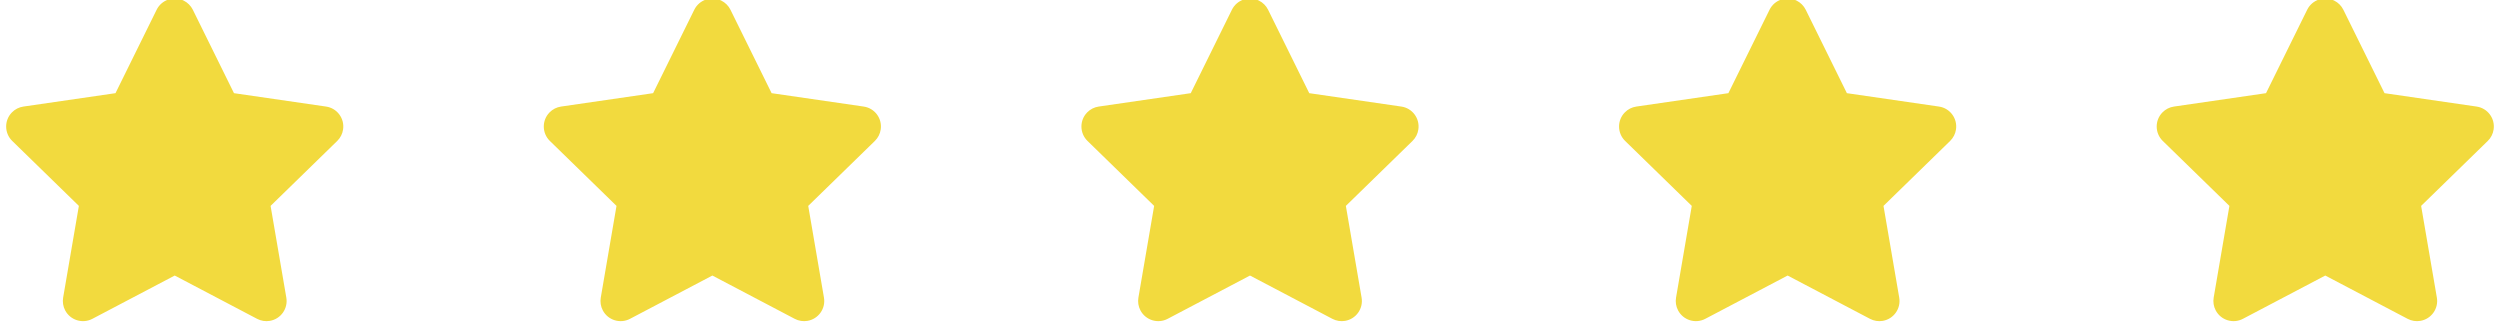 <?xml version="1.0" encoding="UTF-8"?>
<svg width="93px" height="12px" viewBox="0 0 93 12" version="1.1" xmlns="http://www.w3.org/2000/svg" xmlns:xlink="http://www.w3.org/1999/xlink">
    <!-- Generator: Sketch 48.2 (47327) - http://www.bohemiancoding.com/sketch -->
    <title>stars</title>
    <desc>Created with Sketch.</desc>
    <defs></defs>
    <g id="Footer-OPT1" stroke="none" stroke-width="1" fill="none" fill-rule="evenodd" transform="translate(-50, -82)">
        <g id="Footer-Tablet" transform="translate(48, 49)" fill="#F2DA3E">
            <g id="stars" transform="translate(2, 32)">
                <path d="M6.5,11.25 L3.437,12.86 C3.07,13.053 2.617,12.912 2.424,12.546 C2.347,12.4 2.321,12.232 2.349,12.07 L2.934,8.659 L0.455,6.243 C0.159,5.954 0.153,5.479 0.442,5.183 C0.557,5.064 0.708,4.988 0.871,4.964 L4.296,4.466 L5.827,1.363 C6.011,0.991 6.46,0.839 6.832,1.022 C6.98,1.095 7.1,1.215 7.173,1.363 L8.704,4.466 L12.129,4.964 C12.539,5.023 12.823,5.404 12.763,5.814 C12.74,5.977 12.663,6.128 12.545,6.243 L10.066,8.659 L10.651,12.07 C10.722,12.478 10.447,12.866 10.039,12.936 C9.877,12.964 9.709,12.937 9.563,12.86 L6.5,11.25 Z" id="Star"></path>
                <path d="M26.5,11.25 L23.437,12.86 C23.07,13.053 22.617,12.912 22.424,12.546 C22.347,12.4 22.321,12.232 22.349,12.07 L22.934,8.659 L20.455,6.243 C20.159,5.954 20.153,5.479 20.442,5.183 C20.557,5.064 20.708,4.988 20.871,4.964 L24.296,4.466 L25.827,1.363 C26.011,0.991 26.46,0.839 26.832,1.022 C26.98,1.095 27.1,1.215 27.173,1.363 L28.704,4.466 L32.129,4.964 C32.539,5.023 32.823,5.404 32.763,5.814 C32.74,5.977 32.663,6.128 32.545,6.243 L30.066,8.659 L30.651,12.07 C30.722,12.478 30.447,12.866 30.039,12.936 C29.877,12.964 29.709,12.937 29.563,12.86 L26.5,11.25 Z" id="Star-Copy"></path>
                <path d="M46.5,11.25 L43.437,12.86 C43.07,13.053 42.617,12.912 42.424,12.546 C42.347,12.4 42.321,12.232 42.349,12.07 L42.934,8.659 L40.455,6.243 C40.159,5.954 40.153,5.479 40.442,5.183 C40.557,5.064 40.708,4.988 40.871,4.964 L44.296,4.466 L45.827,1.363 C46.011,0.991 46.46,0.839 46.832,1.022 C46.98,1.095 47.1,1.215 47.173,1.363 L48.704,4.466 L52.129,4.964 C52.539,5.023 52.823,5.404 52.763,5.814 C52.74,5.977 52.663,6.128 52.545,6.243 L50.066,8.659 L50.651,12.07 C50.722,12.478 50.447,12.866 50.039,12.936 C49.877,12.964 49.709,12.937 49.563,12.86 L46.5,11.25 Z" id="Star-Copy-2"></path>
                <path d="M66.5,11.25 L63.437,12.86 C63.07,13.053 62.617,12.912 62.424,12.546 C62.347,12.4 62.321,12.232 62.349,12.07 L62.934,8.659 L60.455,6.243 C60.159,5.954 60.153,5.479 60.442,5.183 C60.557,5.064 60.708,4.988 60.871,4.964 L64.296,4.466 L65.827,1.363 C66.011,0.991 66.46,0.839 66.832,1.022 C66.98,1.095 67.1,1.215 67.173,1.363 L68.704,4.466 L72.129,4.964 C72.539,5.023 72.823,5.404 72.763,5.814 C72.74,5.977 72.663,6.128 72.545,6.243 L70.066,8.659 L70.651,12.07 C70.722,12.478 70.447,12.866 70.039,12.936 C69.877,12.964 69.709,12.937 69.563,12.86 L66.5,11.25 Z" id="Star-Copy-3"></path>
                <path d="M86.5,11.25 L83.437,12.86 C83.07,13.053 82.617,12.912 82.424,12.546 C82.347,12.4 82.321,12.232 82.349,12.07 L82.934,8.659 L80.455,6.243 C80.159,5.954 80.153,5.479 80.442,5.183 C80.557,5.064 80.708,4.988 80.871,4.964 L84.296,4.466 L85.827,1.363 C86.011,0.991 86.46,0.839 86.832,1.022 C86.98,1.095 87.1,1.215 87.173,1.363 L88.704,4.466 L92.129,4.964 C92.539,5.023 92.823,5.404 92.763,5.814 C92.74,5.977 92.663,6.128 92.545,6.243 L90.066,8.659 L90.651,12.07 C90.722,12.478 90.447,12.866 90.039,12.936 C89.877,12.964 89.709,12.937 89.563,12.86 L86.5,11.25 Z" id="Star-Copy-4"></path>
            </g>
        </g>
    </g>
</svg>